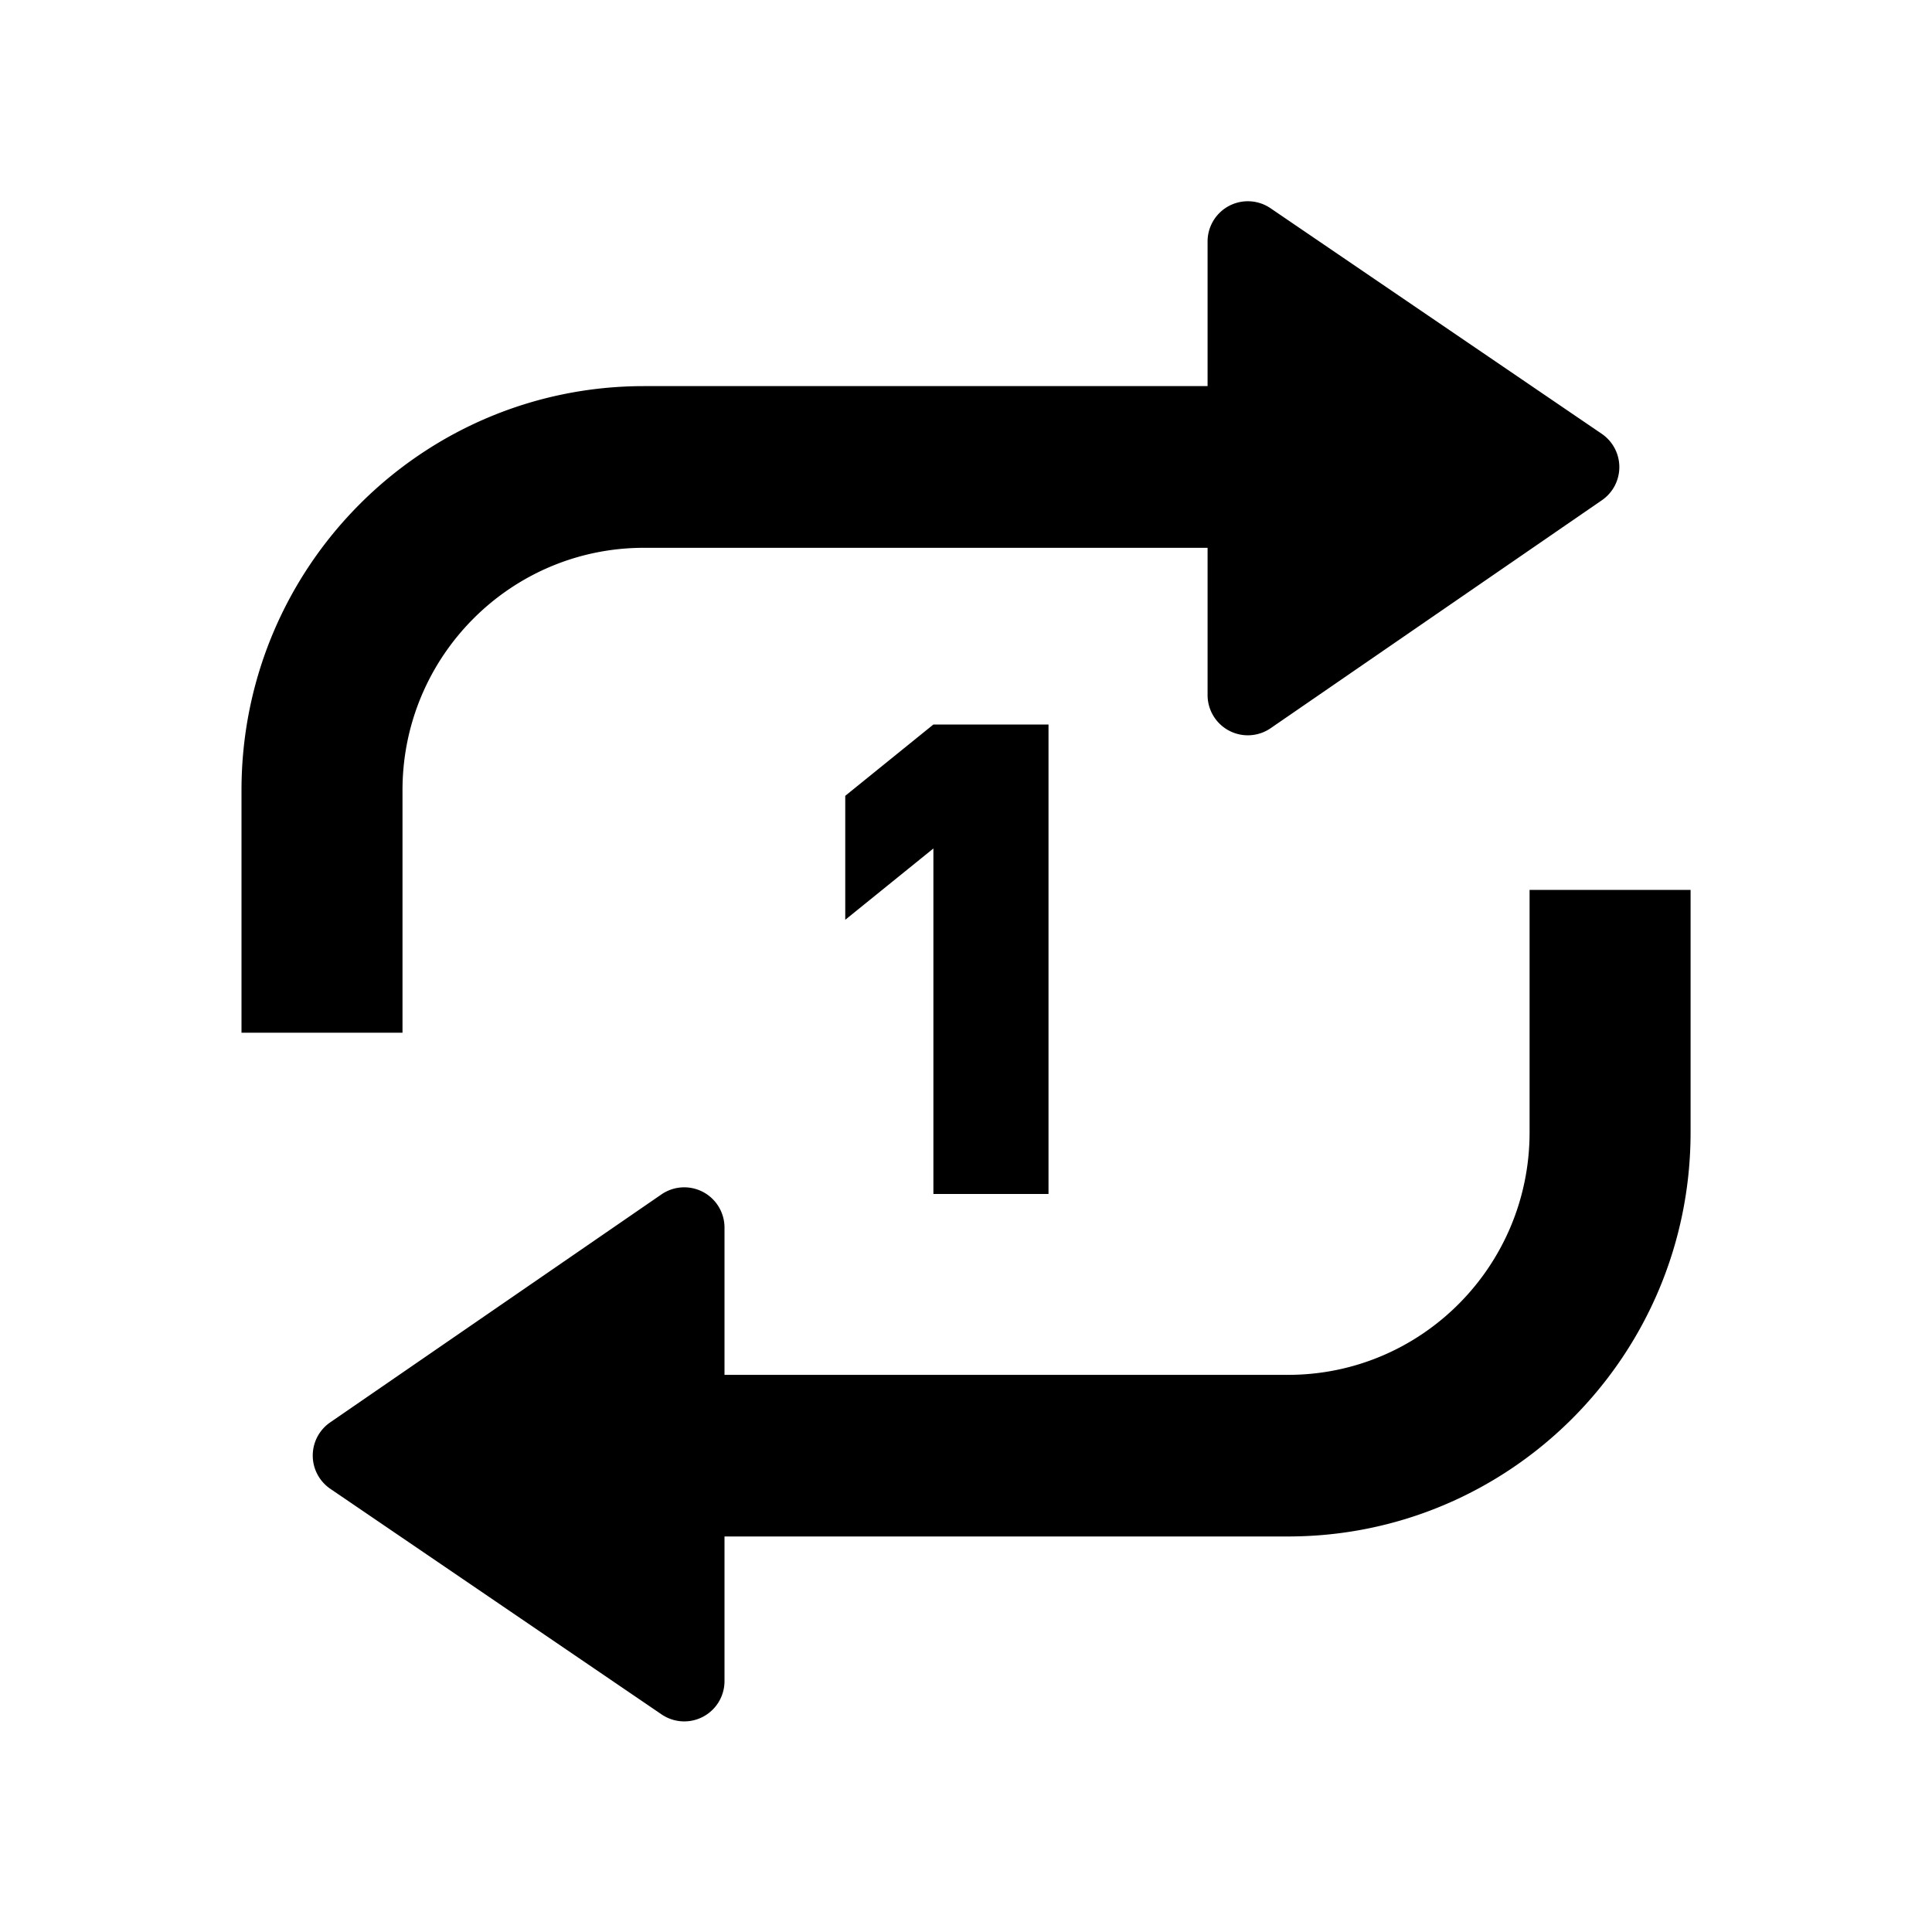 <svg width="24" height="24" viewBox="0 0 48 48" fill="currentColor" xmlns="http://www.w3.org/2000/svg" xmlns:xlink="http://www.w3.org/1999/xlink">
    <path fill-rule="evenodd" clip-rule="evenodd"
        d="M42.002 22.11v6.023c0 5.545-4.477 10.04-10 10.04H18v3.595a1 1 0 01-1.563.826l-8.23-5.605a1 1 0 01-.004-1.65l8.23-5.664A1 1 0 0118 30.5v3.658h14.002c3.313 0 6-2.697 6-6.024V22.11h4zM26.05 18v11.664h-2.86V21.08L21 22.852v-3.08L23.19 18h2.86zm4.952-13a1 1 0 01.563.173l8.23 5.605a1 1 0 01.004 1.65l-8.23 5.664a1 1 0 01-1.567-.823V13.61H16c-3.314 0-6 2.697-6 6.023v6.024H6v-6.024c0-5.545 4.477-10.04 10-10.04h14.002V6a1 1 0 011-1z"
        fill="currentColor" />
</svg>